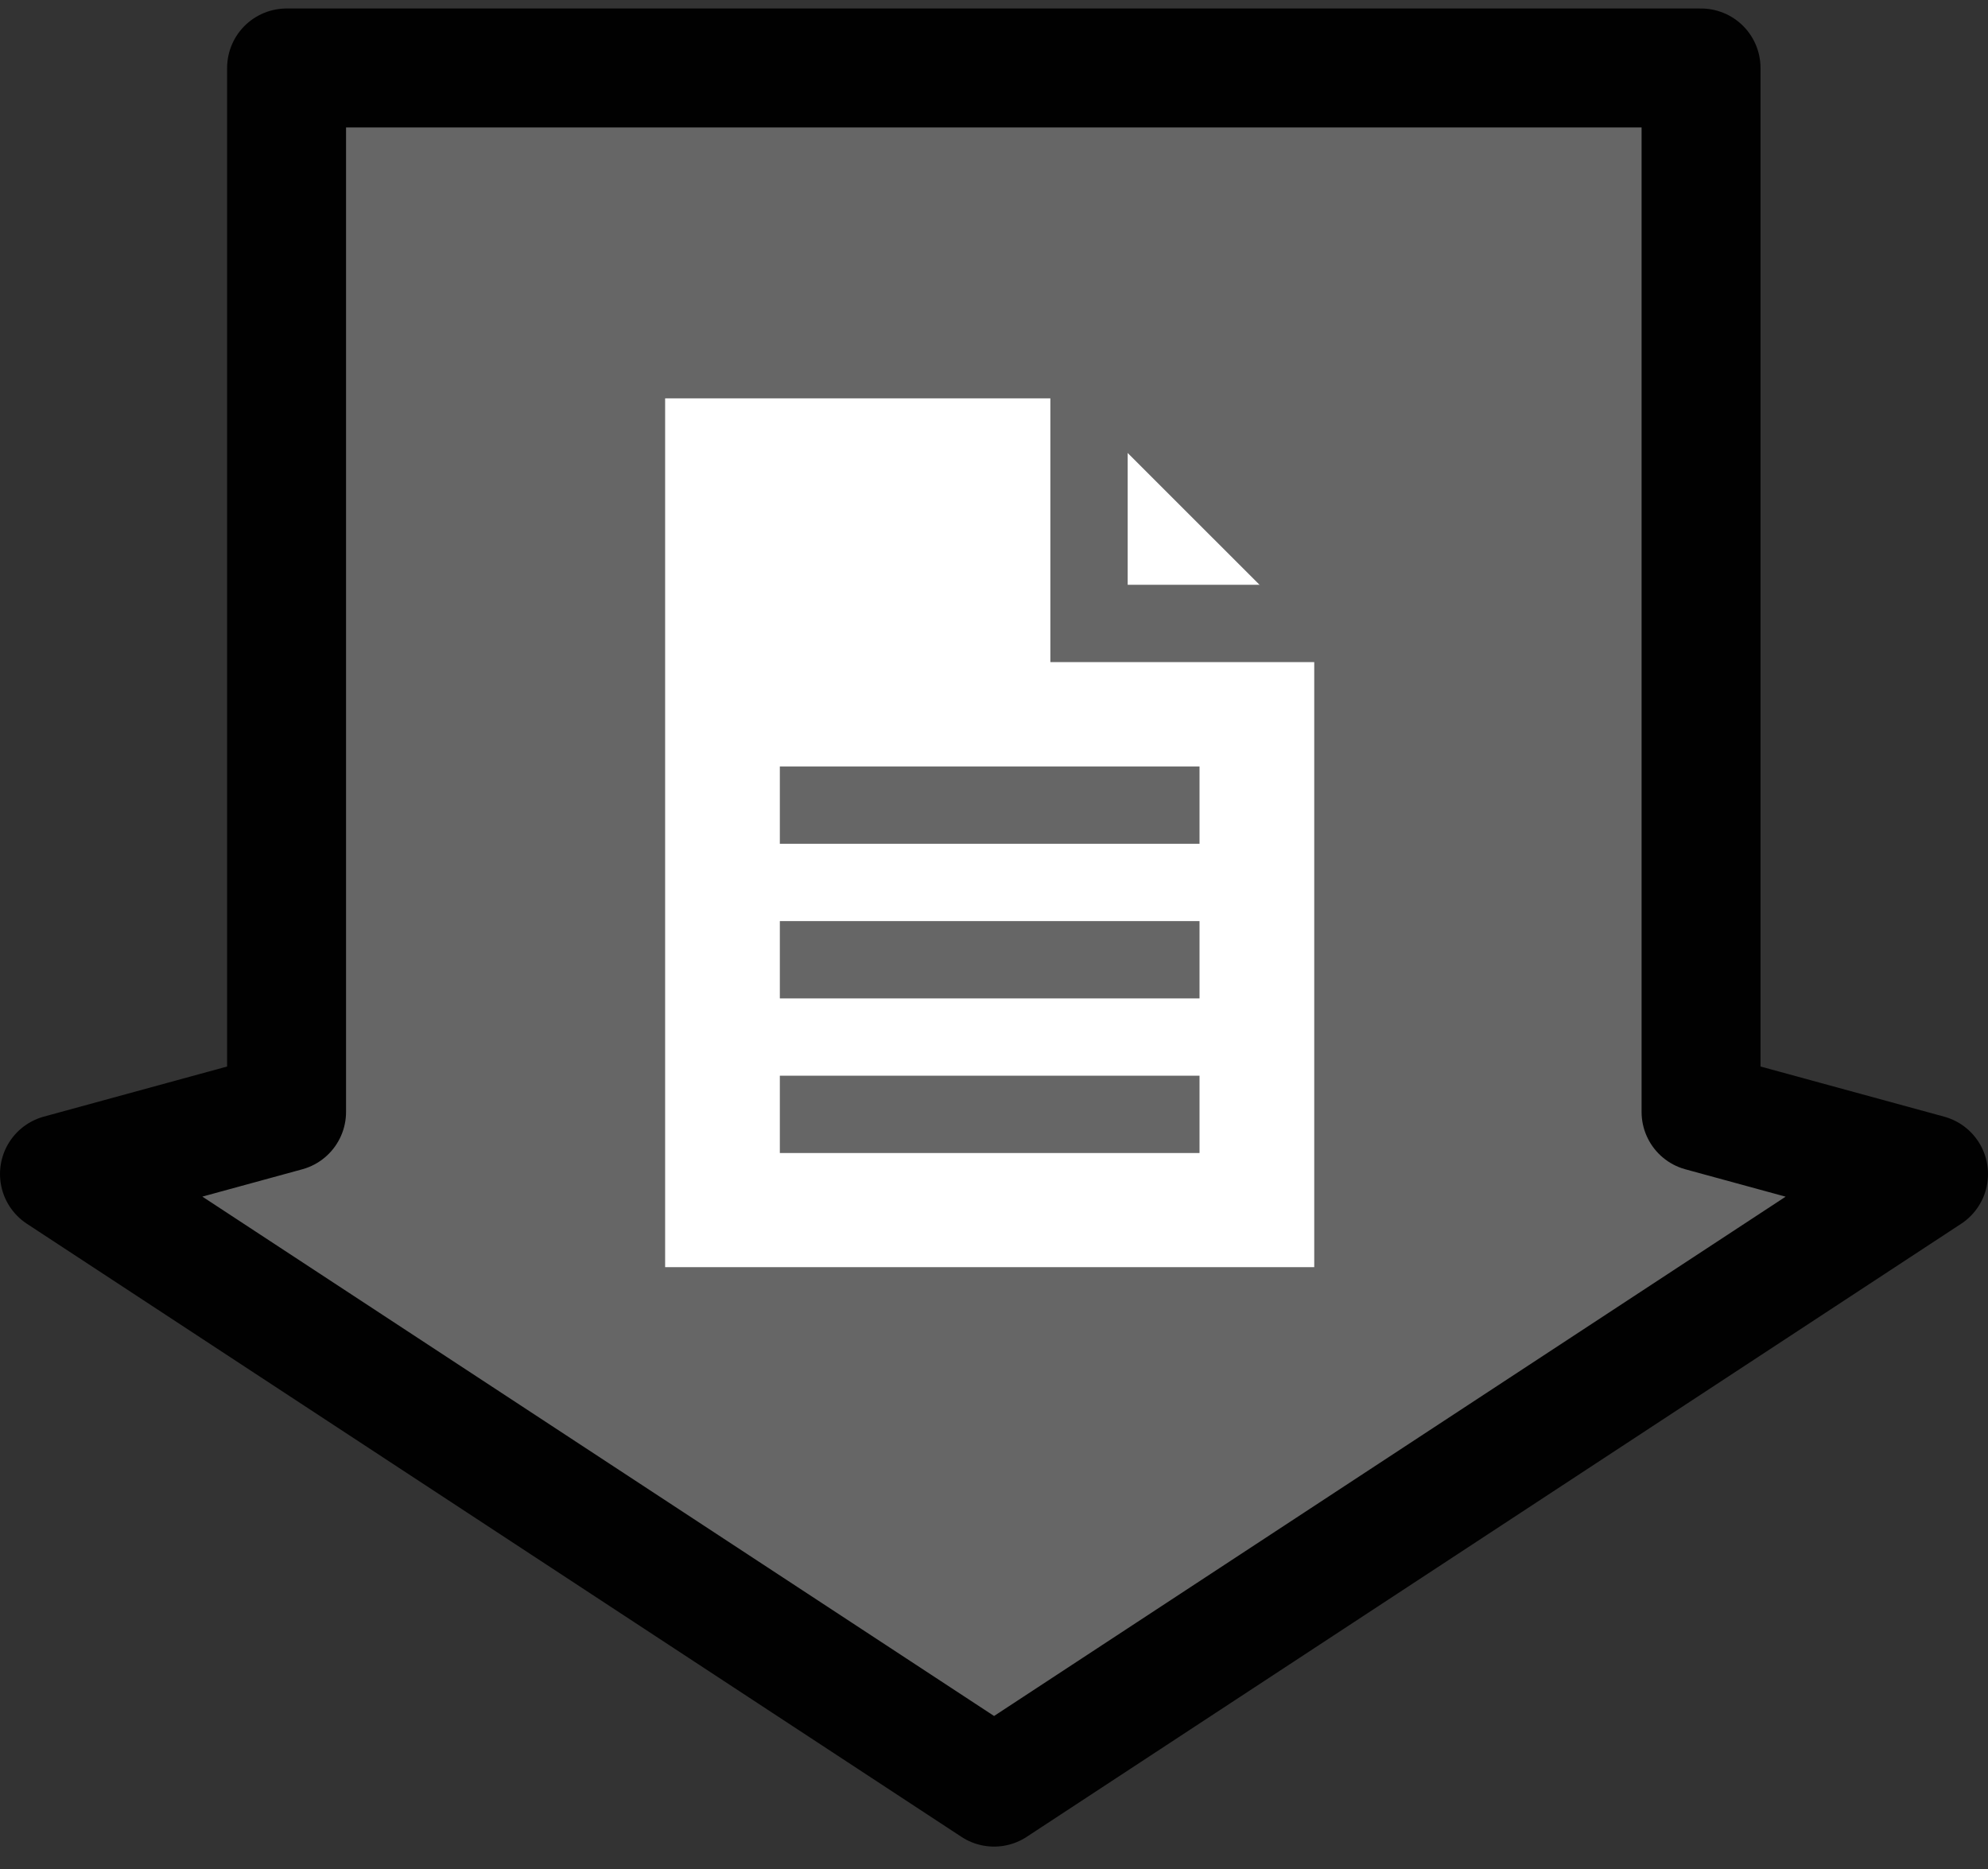 <?xml version="1.0" ?><!DOCTYPE svg  PUBLIC '-//W3C//DTD SVG 1.1//EN'  'http://www.w3.org/Graphics/SVG/1.1/DTD/svg11.dtd'><svg enable-background="new 0 0 58.5 55" height="55px" version="1.1" viewBox="0 0 58.5 55" width="58.5px" x="0px" xml:space="preserve" xmlns="http://www.w3.org/2000/svg" xmlns:xlink="http://www.w3.org/1999/xlink" y="0px"><rect x="0" y="0" width="58.5" height="55" fill="#333333" stroke="none"/><g display="block" id="transfer-from-text">
	<g display="inline">
		<polygon fill="#666666" points="50.056,32.715 50.056,2 8.433,2     8.433,32.715 1.75,34.542 29.252,52.581 56.75,34.543   " stroke="#010101" stroke-linejoin="round" stroke-width="3.5"/>
	</g>
	<g display="inline">
		<g>
			<polygon fill="#ffffff" points="18.435,10.583 32.046,10.583 39.811,18.343 39.811,38.42      18.435,38.42    " stroke="#666666" stroke-width="2.275"/>
			<polyline fill="none" points="39.811,18.343 32.046,18.343 32.046,10.583    " stroke="#666666" stroke-width="2.275"/>
		</g>
	</g>
	<line display="inline" fill="none" stroke="#666666" stroke-width="2.275" x1="22.948" x2="35.298" y1="23.688" y2="23.688"/>
	<line display="inline" fill="none" stroke="#666666" stroke-width="2.275" x1="22.948" x2="35.298" y1="28.238" y2="28.238"/>
	<line display="inline" fill="none" stroke="#666666" stroke-width="2.275" x1="22.948" x2="35.298" y1="32.787" y2="32.787"/>
</g></svg>
